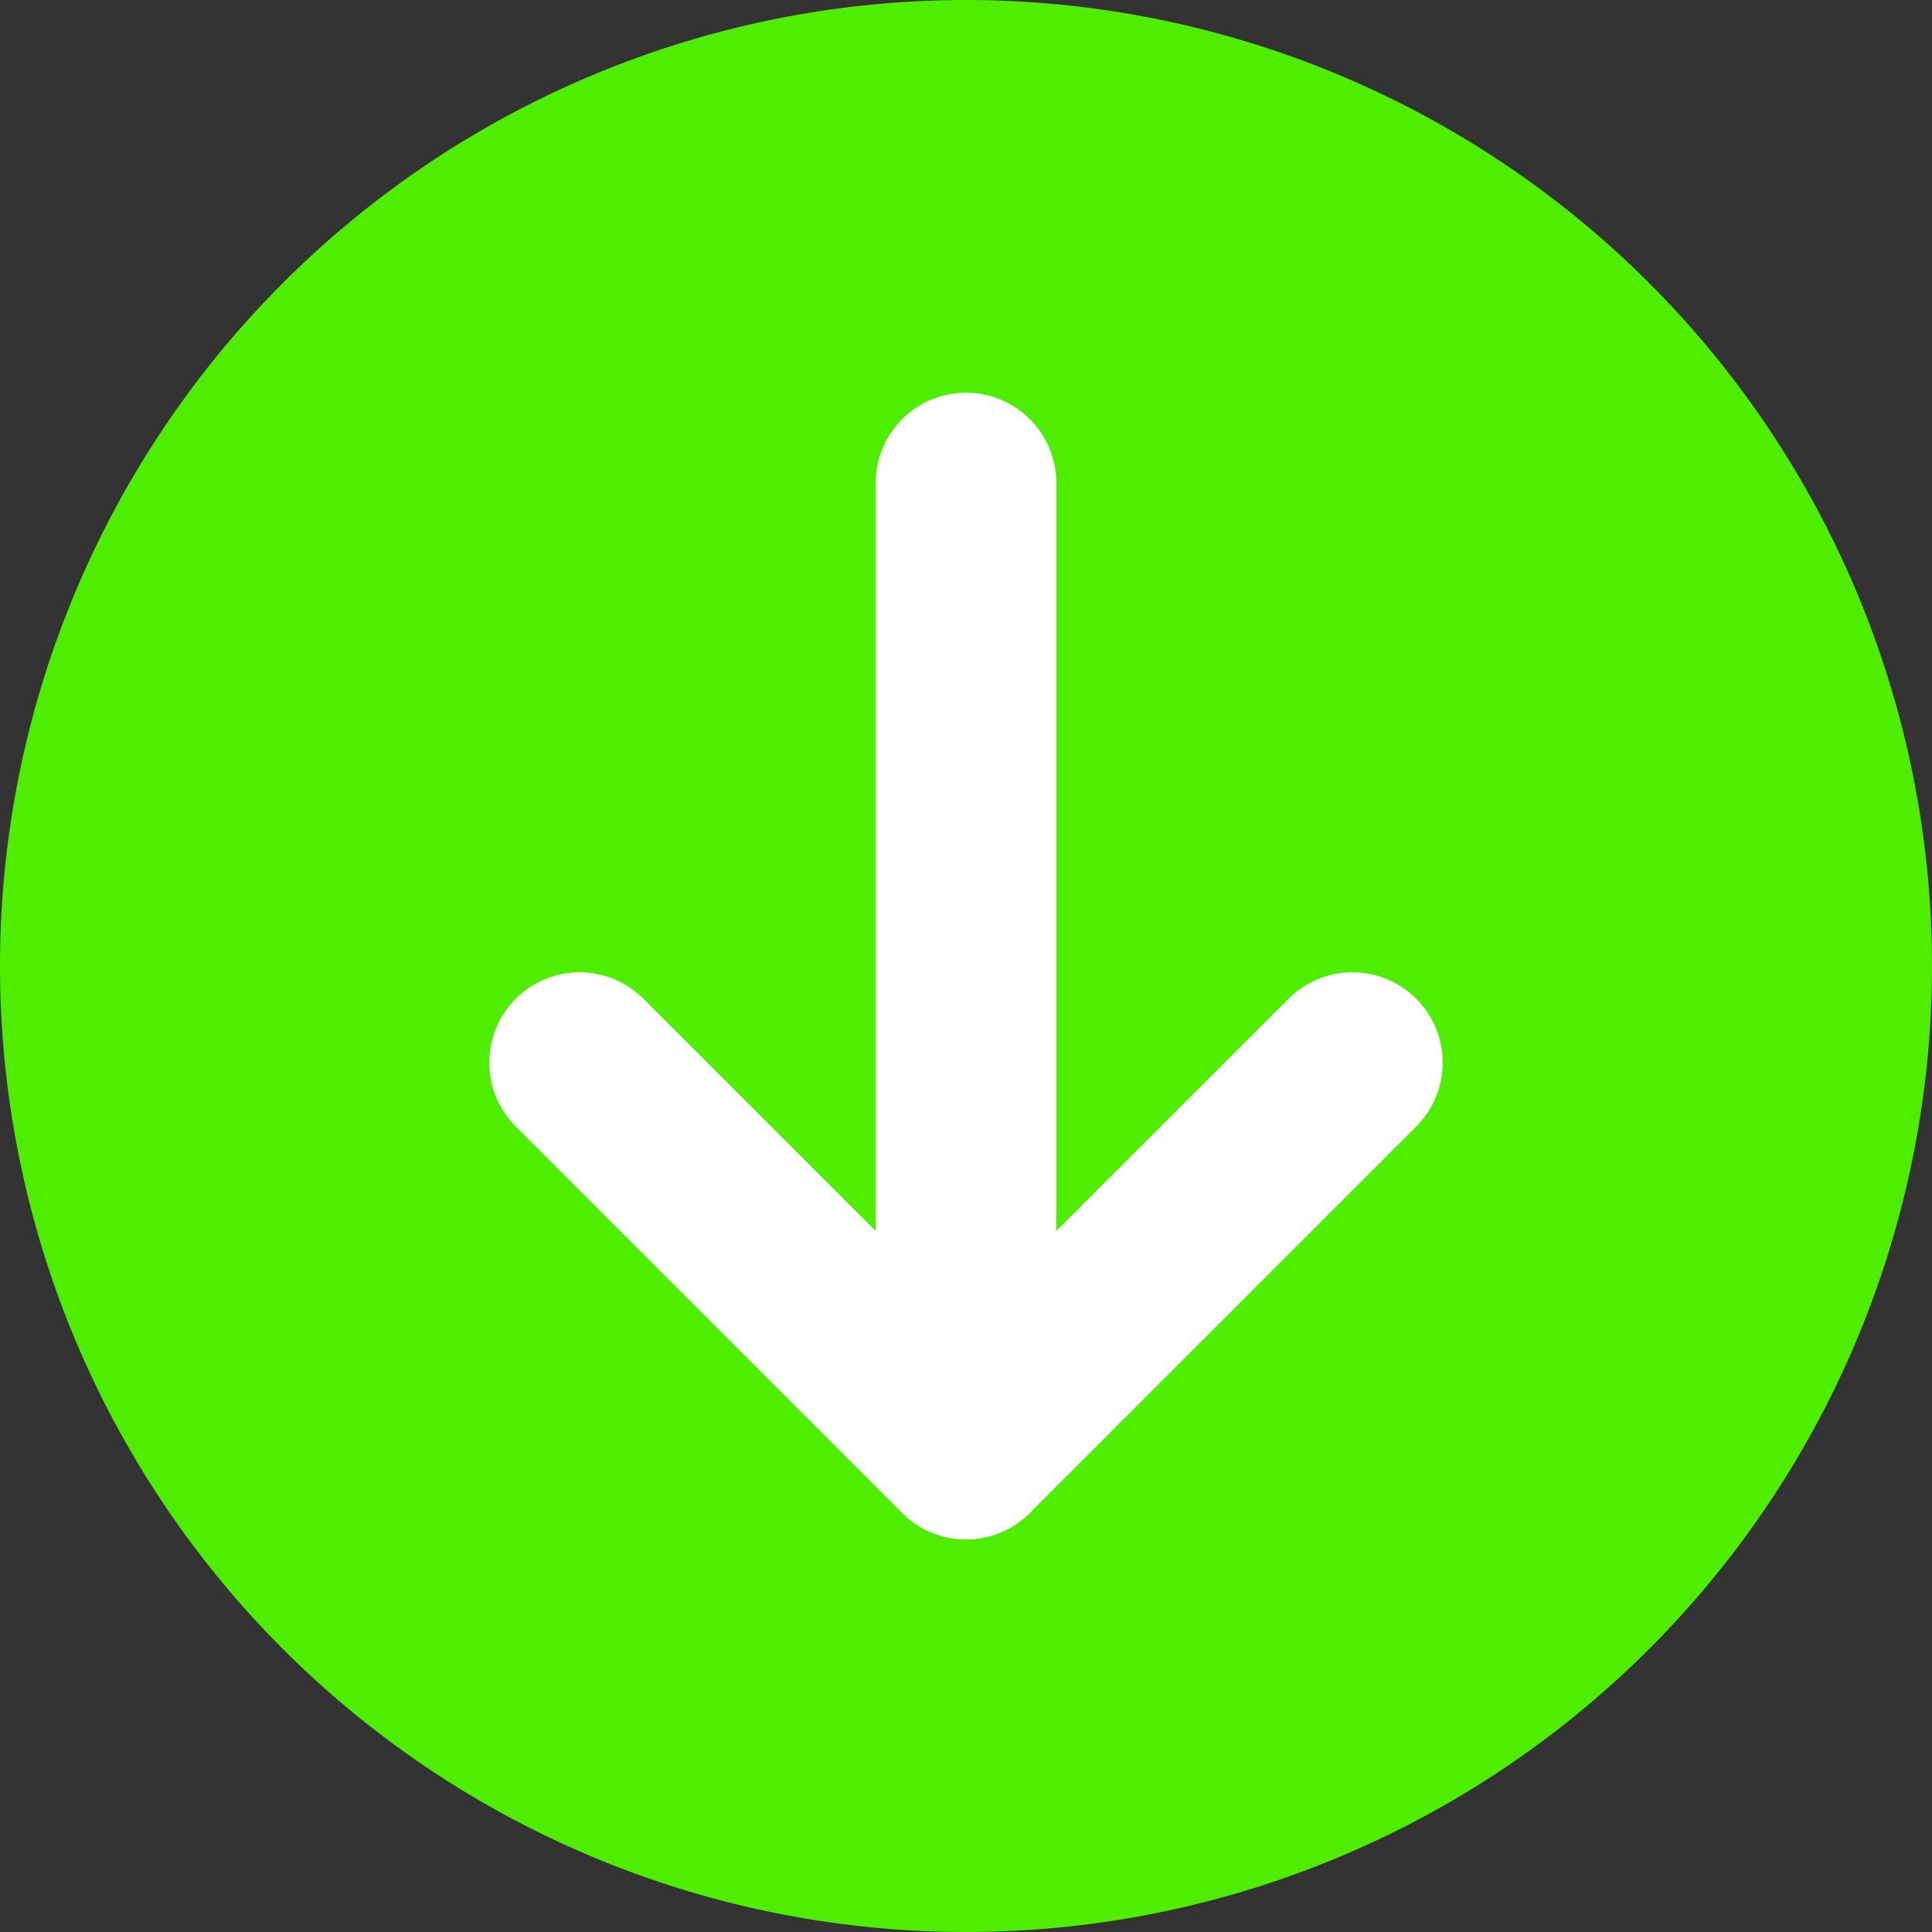 <svg xmlns="http://www.w3.org/2000/svg" xmlns:xlink="http://www.w3.org/1999/xlink" viewBox="0 0 20 20">
    <rect x="0" y="0" width="20" height="20" fill="#333333" stroke="none"/>
    <defs>
        <style>
            .a,.e{fill:none;}
            .b{clip-path:url(#a);}
            .c{fill: #4fed00}
            .d{fill-rule:evenodd;}
            .e{stroke:#fff;stroke-linecap:round;stroke-miterlimit:22.93;stroke-width:1.87px;}
        </style>
        <clipPath id="a" transform="translate(0 0)">
            <rect class="a" width="20" height="20"/>
        </clipPath>
    </defs>
    <title>download-icon</title>
    <g class="b">
        <g class="b">
            <g class="c">
                <g class="b">
                    <path class="d" d="M0,10A10,10,0,1,1,10,20,10,10,0,0,1,0,10" transform="translate(0 0)"/>
                </g>
            </g>
        </g>
        <line class="e" x1="10" y1="15" x2="14" y2="11"/>
        <line class="e" x1="10" y1="15" x2="6" y2="11"/>
        <line class="e" x1="10" y1="15" x2="10" y2="5"/>
    </g>
</svg>